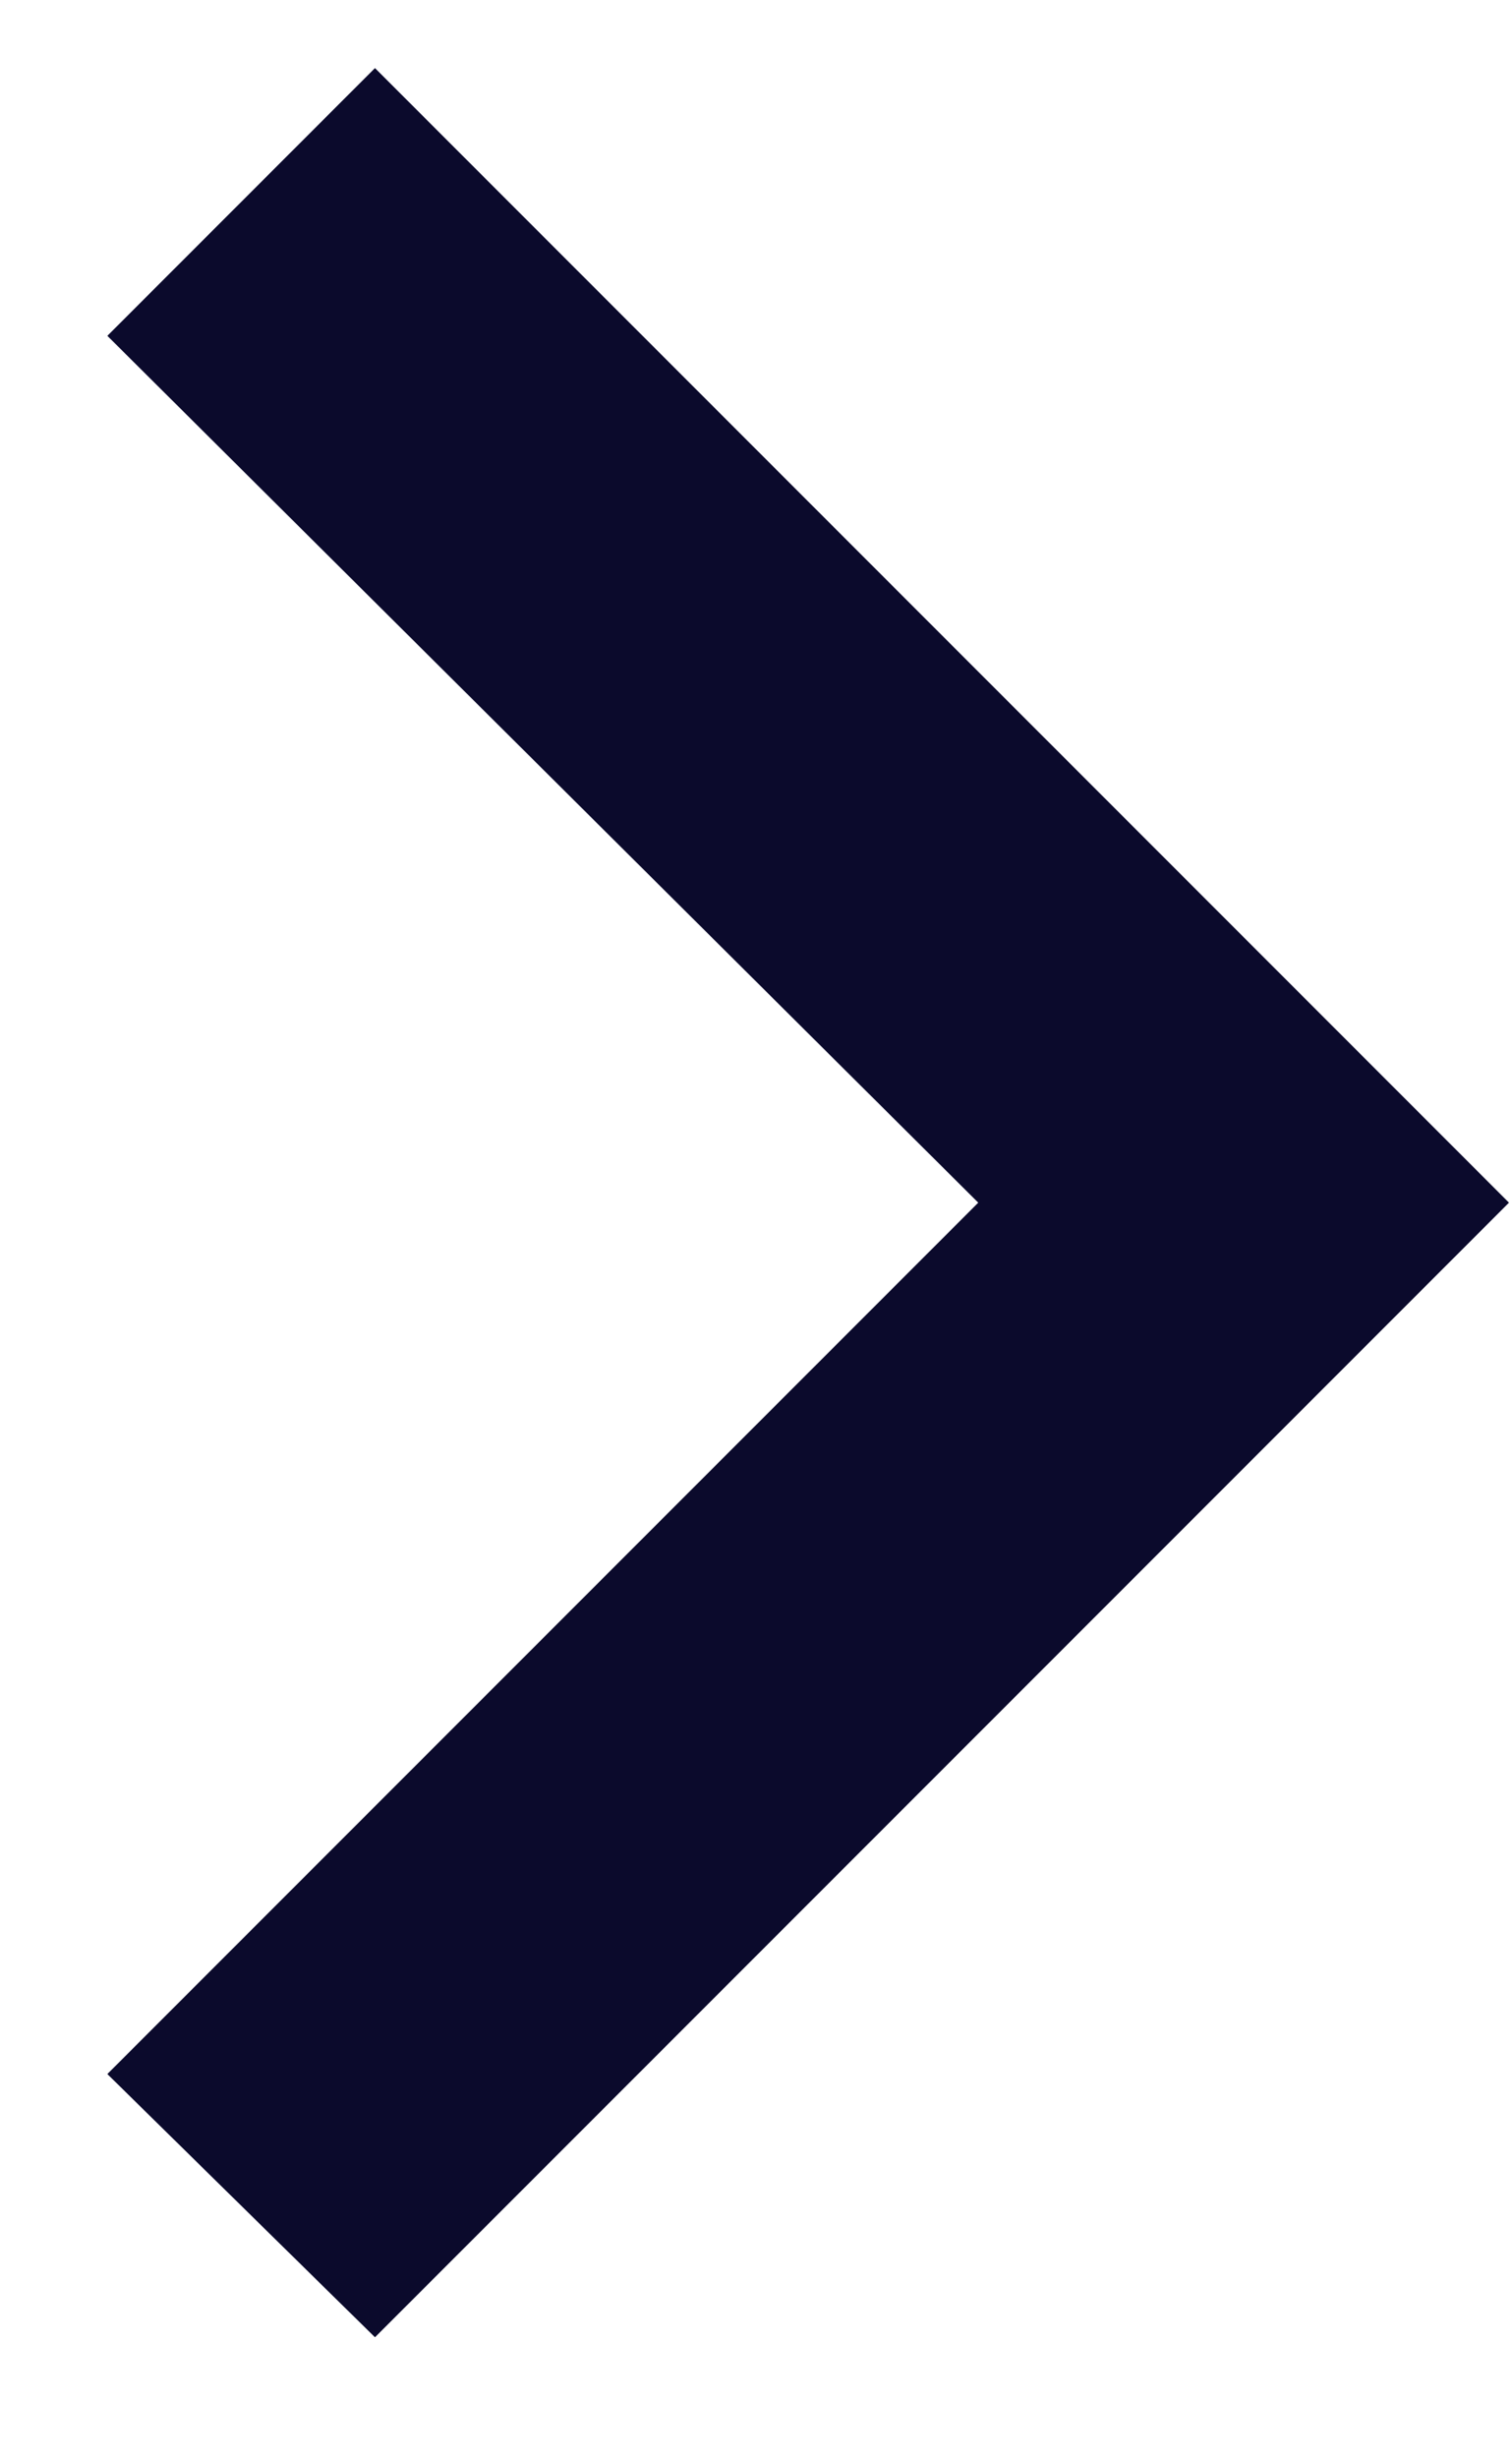 <?xml version="1.0" encoding="UTF-8"?>
<svg width="8px" height="13px" viewBox="0 0 8 13" version="1.1" xmlns="http://www.w3.org/2000/svg" xmlns:xlink="http://www.w3.org/1999/xlink">
    <title></title>
    <g id="UI" stroke="none" stroke-width="1" fill="none" fill-rule="evenodd">
        <g id="Event-Live---chat" transform="translate(-1248, -174)" fill="#0B0A2C" fill-rule="nonzero">
            <g id="Group-10" transform="translate(959, 159)">
                <polygon id="" points="290.984 27.36 296.984 21.36 290.984 15.36 289.568 16.776 294.176 21.36 289.568 25.968"></polygon>
            </g>
        </g>
    </g>
</svg>